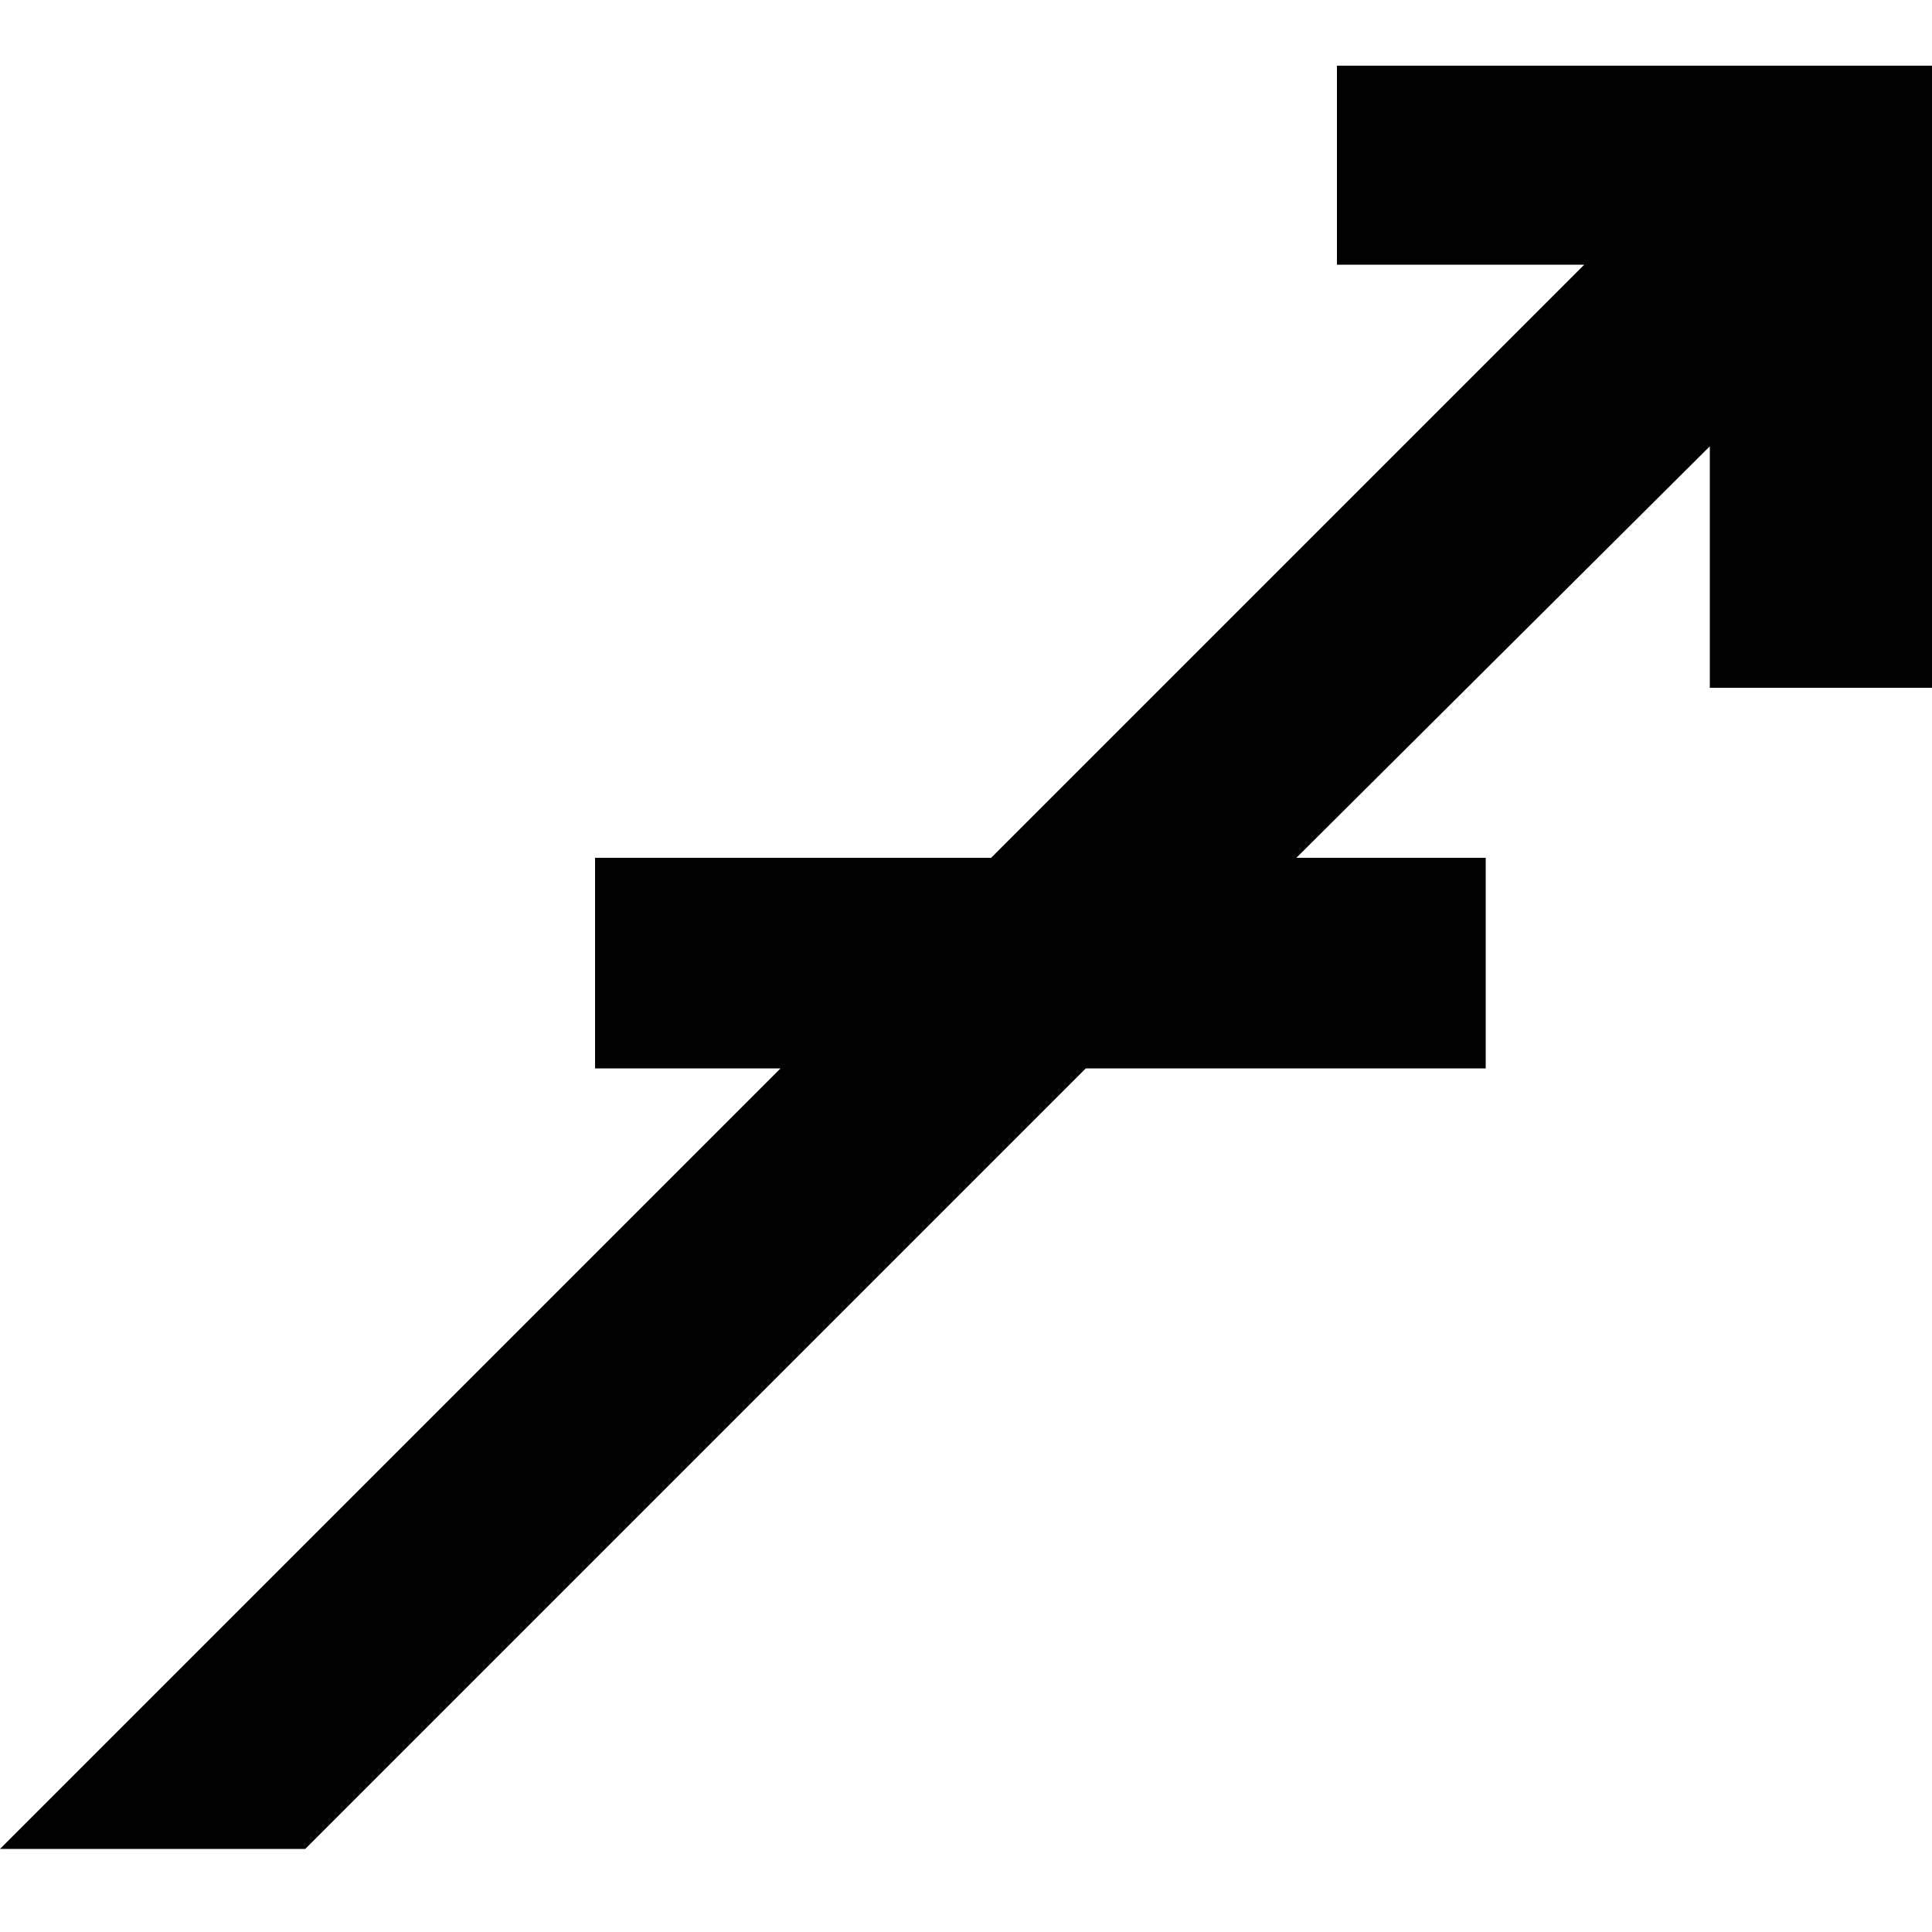 <?xml version="1.0" encoding="utf-8"?>
<!-- Generator: Adobe Illustrator 24.0.0, SVG Export Plug-In . SVG Version: 6.00 Build 0)  -->
<svg version="1.2" baseProfile="tiny" id="Layer_1" xmlns="http://www.w3.org/2000/svg" xmlns:xlink="http://www.w3.org/1999/xlink"
	 x="0px" y="0px" viewBox="0 0 100 100" xml:space="preserve">
<path id="path3061" fill="#010101" d="M40.4,55.3h-9.6V44.4h20.5L82,13.7H69.2V3.4H100v32.2H88.5V23.1L67.1,44.4h9.8v10.9H56.2
	L15.8,95.7H0L40.4,55.3z"/>
</svg>
